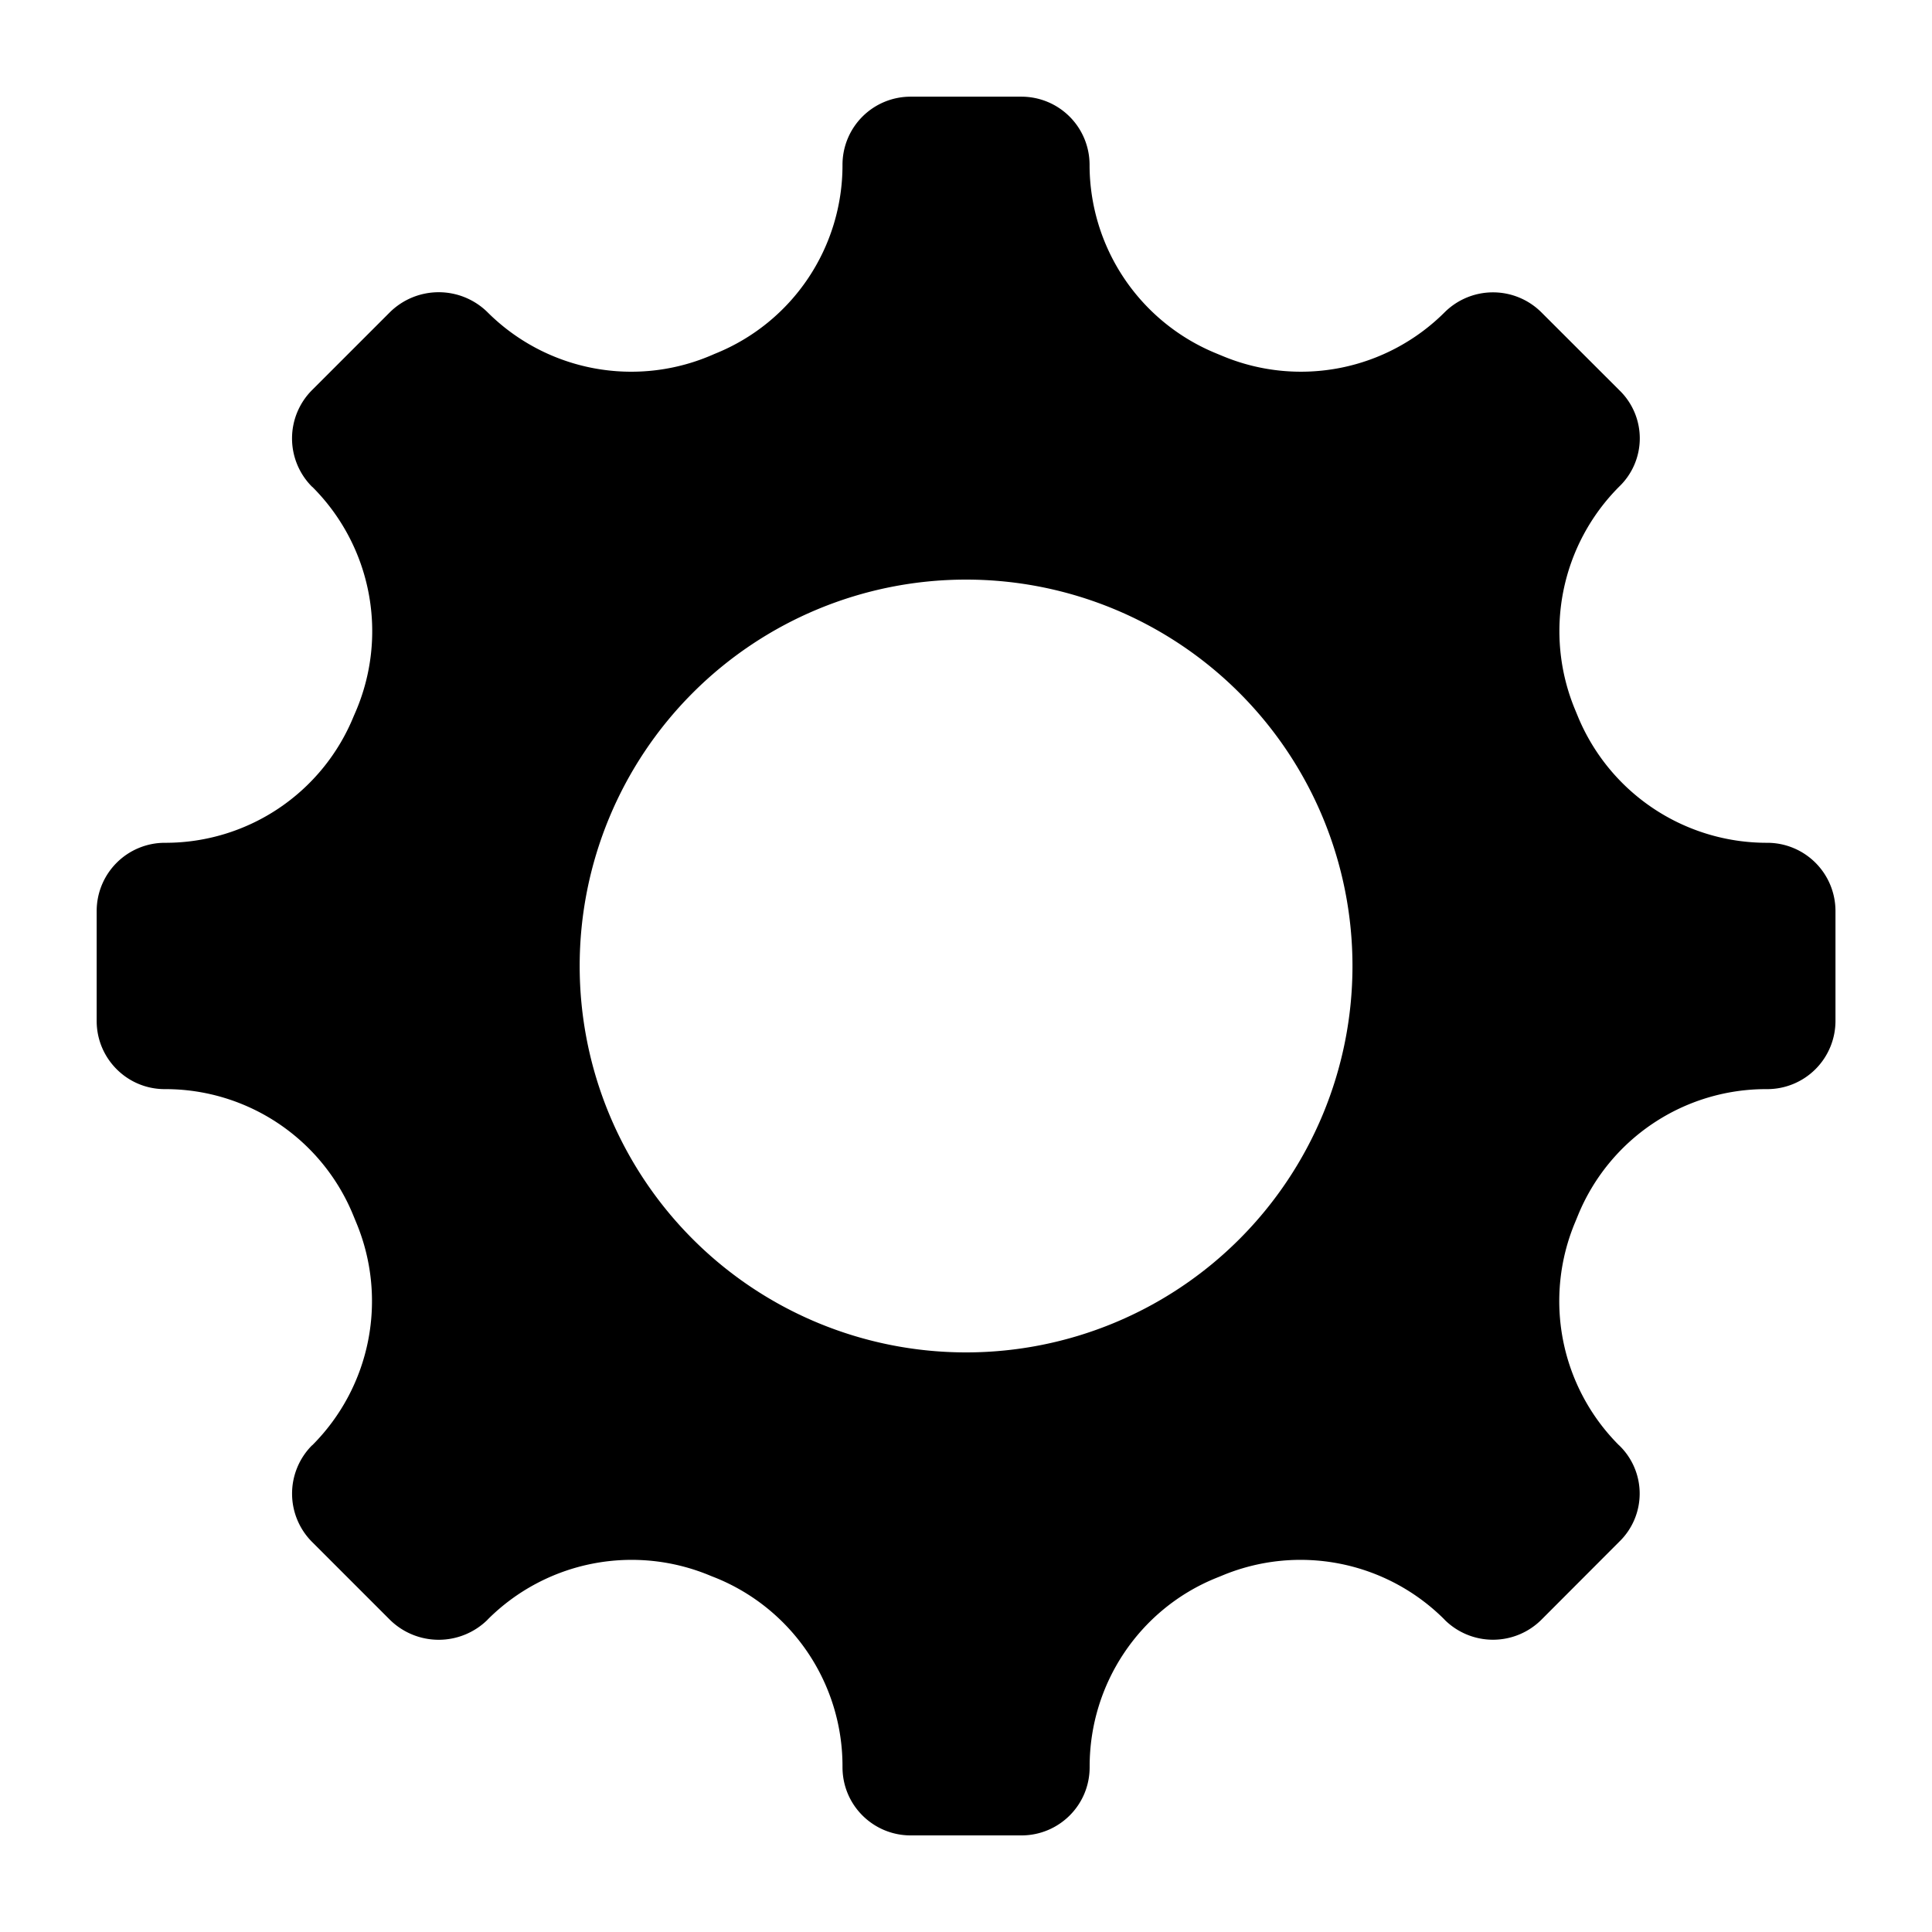 <svg xmlns="http://www.w3.org/2000/svg" width="26" height="26" focusable="false" viewBox="0 0 26 26">
  <path fill="currentColor" d="M23.784 11.342h-.008a2.75 2.75 0 0 1-2.541-1.699l-.04-.097a2.752 2.752 0 0 1 .596-2.998.9.9 0 0 0 0-1.298L20.74 4.2a.923.923 0 0 0-1.296 0 2.738 2.738 0 0 1-2.984.594l-.104-.043a2.742 2.742 0 0 1-1.693-2.532.917.917 0 0 0-.916-.918h-1.492a.916.916 0 0 0-.917.918A2.733 2.733 0 0 1 9.64 4.753l-.027.011a2.738 2.738 0 0 1-3.055-.565.936.936 0 0 0-1.308 0L4.197 5.252a.92.92 0 0 0 0 1.296l.01.008a2.743 2.743 0 0 1 .573 3.036l-.02.046a2.734 2.734 0 0 1-2.535 1.704h-.008a.918.918 0 0 0-.916.918v1.48c0 .506.41.917.916.917h.003a2.73 2.73 0 0 1 2.534 1.698l.037.09a2.743 2.743 0 0 1-.587 3.003l-.006.004a.92.92 0 0 0 0 1.297l1.052 1.052a.936.936 0 0 0 1.308 0l.006-.007a2.738 2.738 0 0 1 3-.587l.076.03a2.735 2.735 0 0 1 1.698 2.536v.009c0 .514.416.918.917.918h1.492c.5 0 .917-.403.917-.918v-.01c0-1.11.668-2.114 1.697-2.534l.077-.031a2.738 2.738 0 0 1 3 .587l.006.007a.923.923 0 0 0 1.296 0l1.051-1.053a.901.901 0 0 0 0-1.296l-.005-.004a2.743 2.743 0 0 1-.587-3.003l.037-.09a2.733 2.733 0 0 1 2.533-1.698h.015a.918.918 0 0 0 .917-.918V12.26a.918.918 0 0 0-.917-.918ZM13.001 18.2a5.2 5.2 0 1 1 0-10.4 5.2 5.2 0 0 1 0 10.4Z"/>
</svg>
